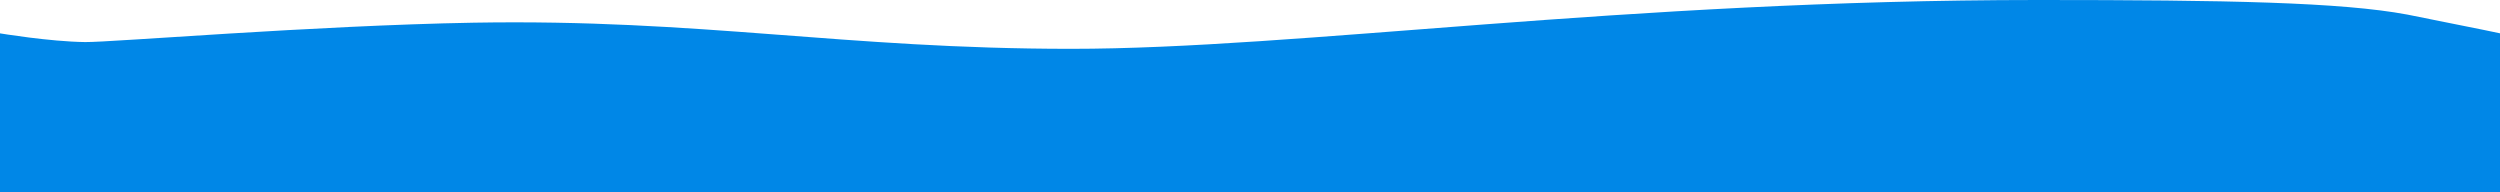 <?xml version="1.0" encoding="utf-8"?>
<!-- Generator: Adobe Illustrator 21.0.0, SVG Export Plug-In . SVG Version: 6.00 Build 0)  -->
<svg version="1.1" id="Слой_1" xmlns="http://www.w3.org/2000/svg" xmlns:xlink="http://www.w3.org/1999/xlink" x="0px" y="0px"
	 viewBox="0 0 1664 128" style="enable-background:new 0 0 1664 128;" xml:space="preserve">
<style type="text/css">
	.st0{fill:#0087E7;}
</style>
<desc>Created with Lunacy</desc>
<path id="Path-2_1_" class="st0" d="M0,22.2c0,0,32.9,5.5,56.7,5.8c17.3,0.2,152.2-11,258.6-12.9c151.1-2.6,246.2,17.4,397.5,17.4
	c151.2,0,368-32.5,643.9-32.5c126.3,0,201.6,1.5,245.6,9.7c53.3,10.6,61.8,12.5,61.8,12.5V128H0V22.2z"/>
</svg>
